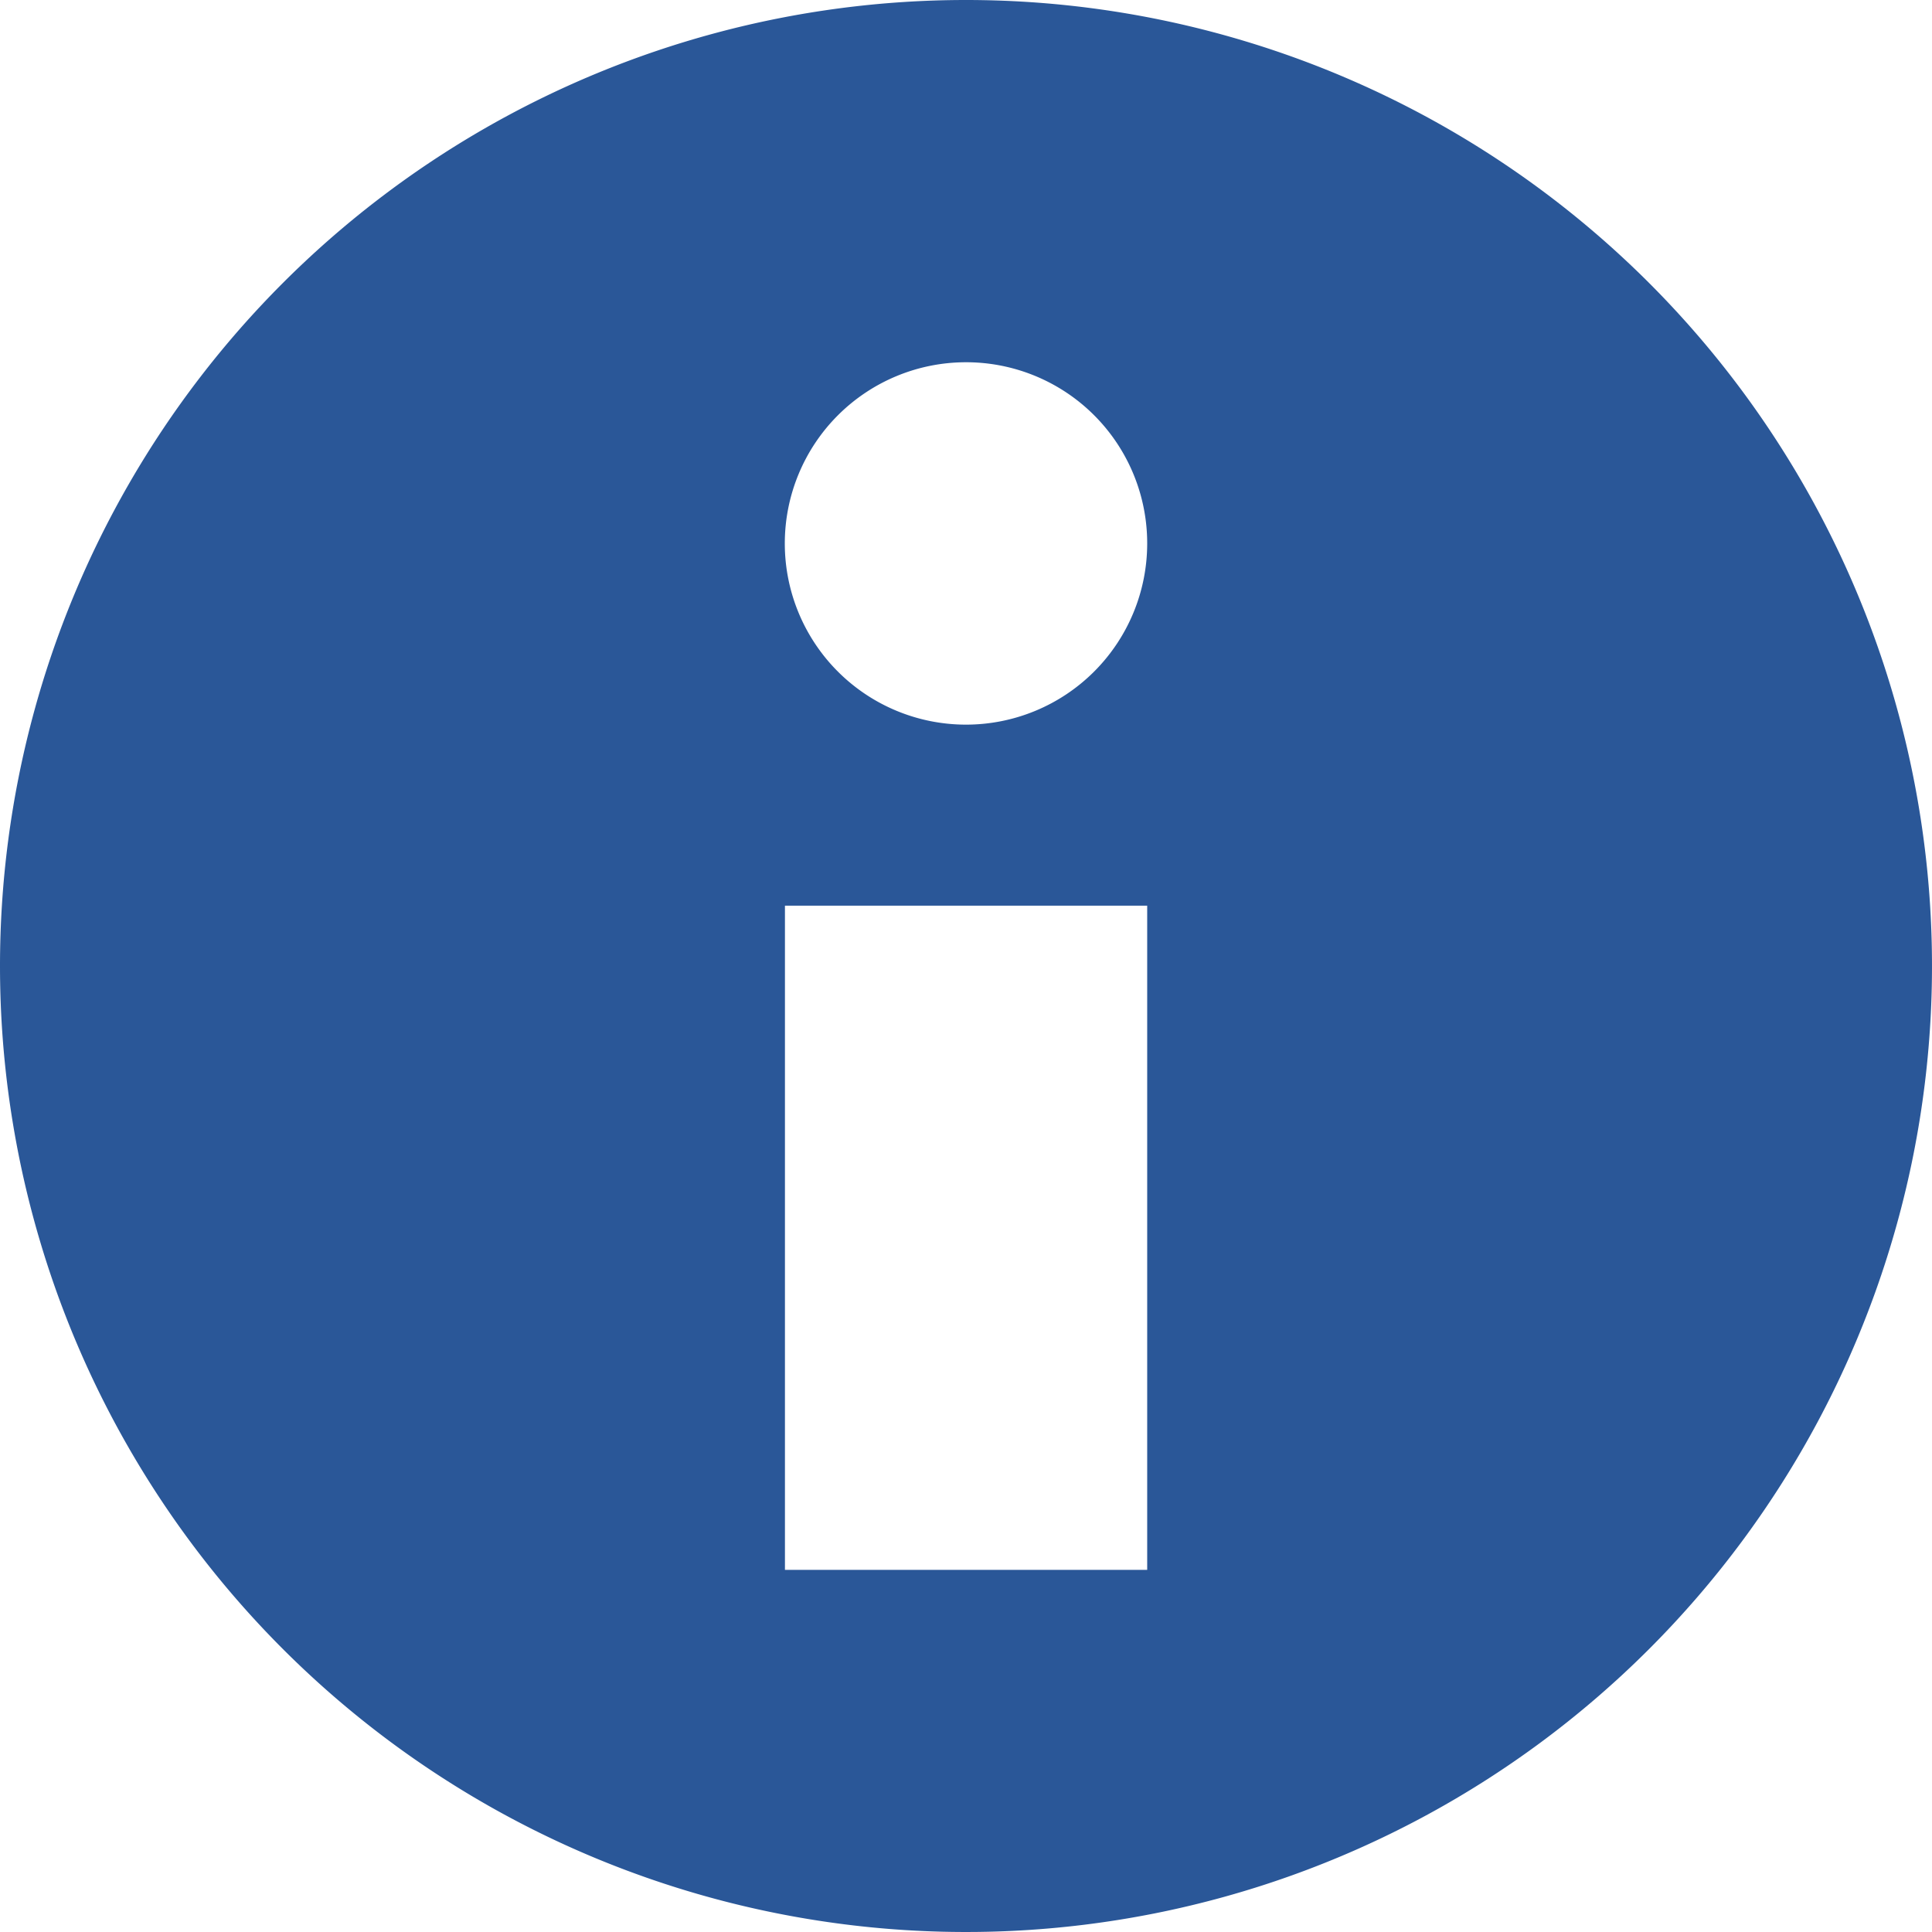 <svg xmlns="http://www.w3.org/2000/svg" width="14" height="14" viewBox="0 0 14 14">
  <path id="_293683_info_icon" data-name="293683_info_icon" d="M7,0A7,7,0,1,1,0,7,7,7,0,0,1,7,0M8.313,6.563H5.688v4.813H8.313ZM7,2.625A1.313,1.313,0,1,0,8.313,3.938,1.312,1.312,0,0,0,7,2.625" fill="#2a5798"/>
</svg>
